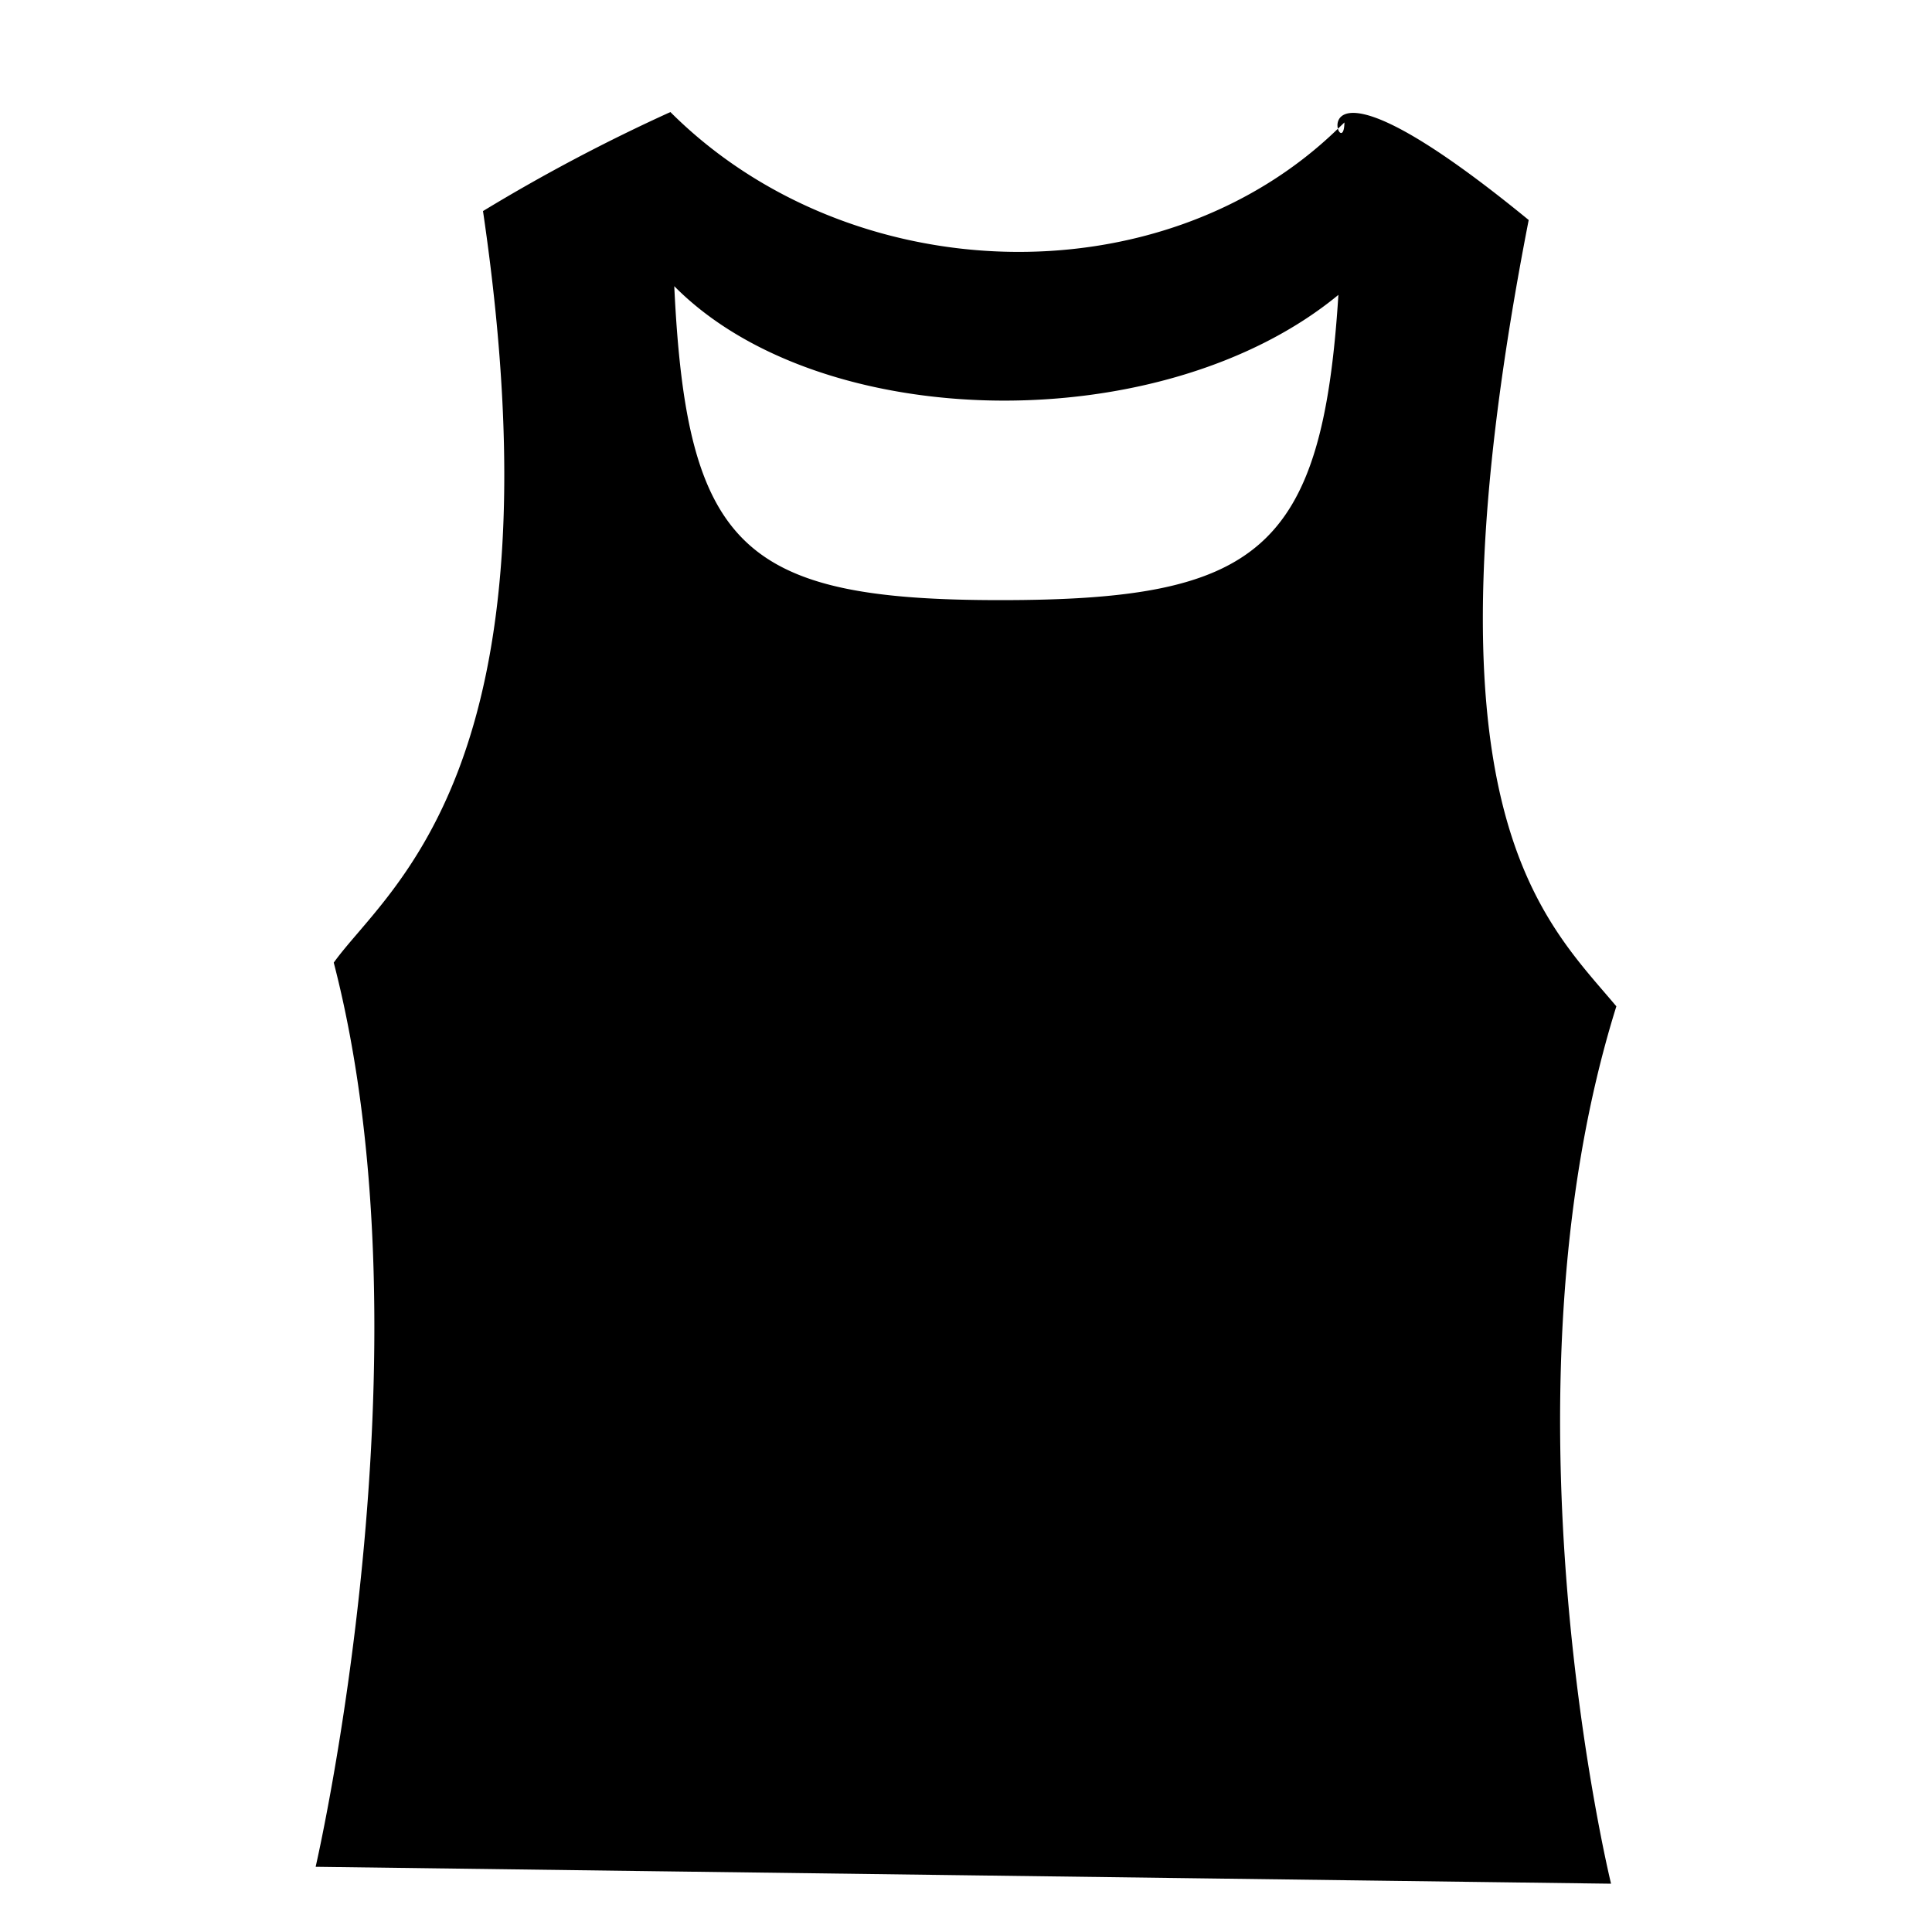<svg xmlns="http://www.w3.org/2000/svg" viewBox="35 70 80 80">

    <path class="cls-1"
        d="M101.71,148l-53.64-.7S53,126,48.82,109.86c2.2-3.08,9.58-8,6.18-31.12a73.52,73.52,0,0,1,7.76-4.1c7.4,7.39,20.32,7.8,27.64.69.06.23.26.32.27-.26l-.27.26c-.16-.61.6-2.2,7.9,3.78-4.75,24.34.54,28.88,3.63,32.56C96.82,128,101.71,148,101.71,148ZM62.92,81.85c.51,10.85,2.86,13,13.5,13s13.33-2,14-12.64C83.14,88.21,69,88,62.92,81.85Z" />
</svg>
